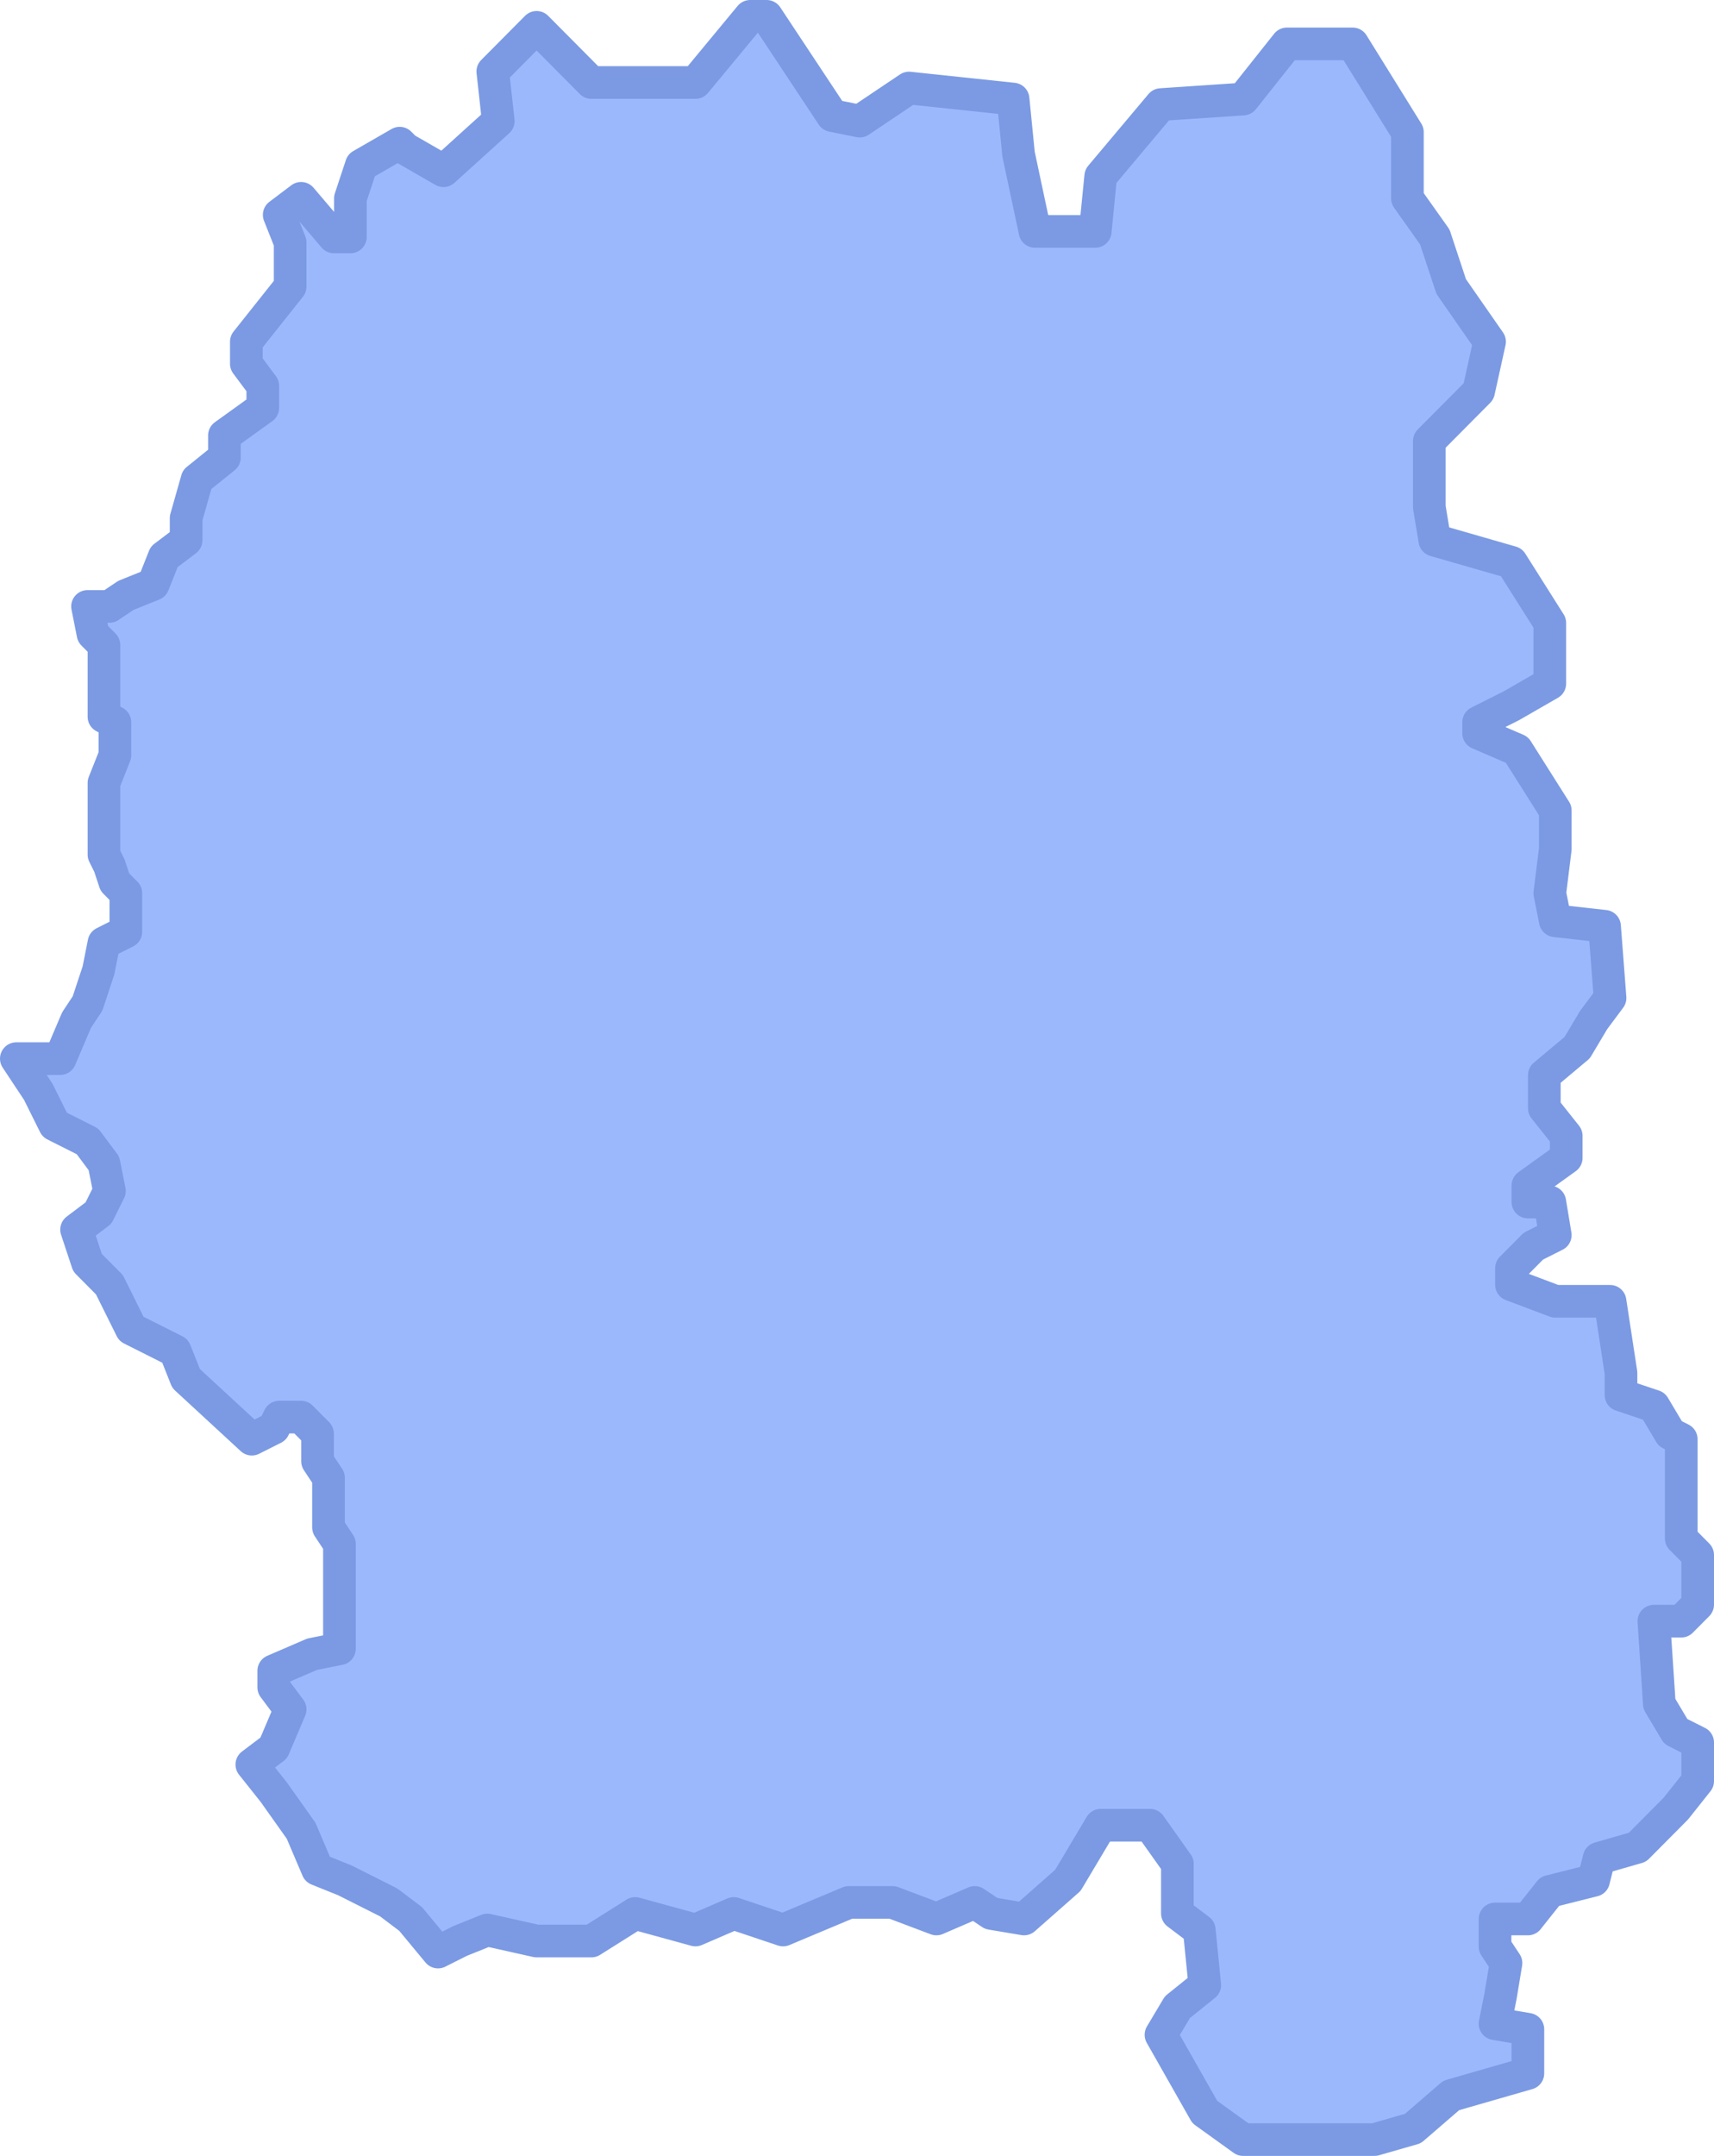 <svg width="105" height="132" viewBox="0 0 105 132" fill="none" xmlns="http://www.w3.org/2000/svg">
<path d="M27.169 10.454L24.821 9.104L24.485 8.766L22.137 10.117L21.466 12.143V14.507H20.459L18.446 12.143L17.104 13.156L17.775 14.844V17.546L15.091 20.922V22.273L16.098 23.623V24.974L13.749 26.662V28.013L12.072 29.364L11.401 31.727V33.078L10.059 34.091L9.388 35.779L7.71 36.455L6.704 37.13H5.362L5.697 38.818L6.368 39.493V42.532V43.883L7.039 44.221V46.247L6.368 47.935V52.325L6.704 53L7.039 54.013L7.71 54.688V56.039V57.052L6.368 57.727L6.033 59.416L5.362 61.442L4.691 62.455L3.684 64.818H1L2.342 66.844L3.349 68.87L5.362 69.883L6.368 71.234L6.704 72.922L6.033 74.273L4.691 75.286L5.362 77.312L6.704 78.662L8.046 81.364L10.73 82.714L11.401 84.403L15.427 88.117L16.769 87.442L17.104 86.766H18.446L19.453 87.779V89.468L20.124 90.481V93.519L20.795 94.532V97.571V100.948L19.117 101.286L16.769 102.299V103.312L17.775 104.662L16.769 107.026L15.427 108.039L16.769 109.727L18.446 112.091L19.453 114.455L21.13 115.13L23.814 116.481L25.156 117.494L26.834 119.519L28.176 118.844L29.853 118.169L32.873 118.844H36.228L38.912 117.156L42.603 118.169L44.951 117.156L47.971 118.169L51.997 116.481H54.681L57.365 117.494L59.713 116.481L60.72 117.156L62.733 117.494L65.417 115.13L66.424 113.442L67.43 111.753H70.45L72.127 114.117V117.156L73.469 118.169L73.805 121.545L72.127 122.896L71.121 124.584L73.805 129.312L76.153 131H84.205L86.554 130.325L88.902 128.299L91.251 127.623L93.599 126.948V124.247L91.586 123.909L91.922 122.221L92.257 120.195L91.586 119.182V117.494H93.599L94.941 115.805L97.625 115.13L97.961 113.779L100.309 113.104L102.658 110.74L104 109.052V106.688L102.658 106.013L101.651 104.325L101.316 99.26H102.993L104 98.247V95.208L102.993 94.195V88.117L102.322 87.779L101.316 86.091L99.303 85.416V84.065L98.632 79.675H95.277L92.593 78.662V77.649L93.935 76.299L95.277 75.623L94.941 73.597H93.599V72.584L95.948 70.896V69.546L94.606 67.857V65.831L96.619 64.143L97.625 62.455L98.632 61.104L98.296 56.714L95.277 56.377L94.941 54.688L95.277 51.987V49.623L92.928 45.909L90.58 44.896V44.221L92.593 43.208L94.941 41.857V38.143L92.593 34.429L87.896 33.078L87.56 31.052V27L90.58 23.961L91.251 20.922L88.902 17.546L87.896 14.507L86.218 12.143V8.091L82.863 2.688H78.837L76.153 6.065L71.121 6.403L67.43 10.792L67.094 14.169H63.404L62.397 9.442L62.062 6.065L55.687 5.39L52.668 7.416L50.99 7.078L46.964 1H45.958L42.603 5.052H36.228L32.873 1.675L30.189 4.377L30.524 7.416L27.169 10.454Z" fill="#9CB8FC" stroke="#7B9AE3" stroke-width="2" stroke-linejoin="round"/>
</svg>
